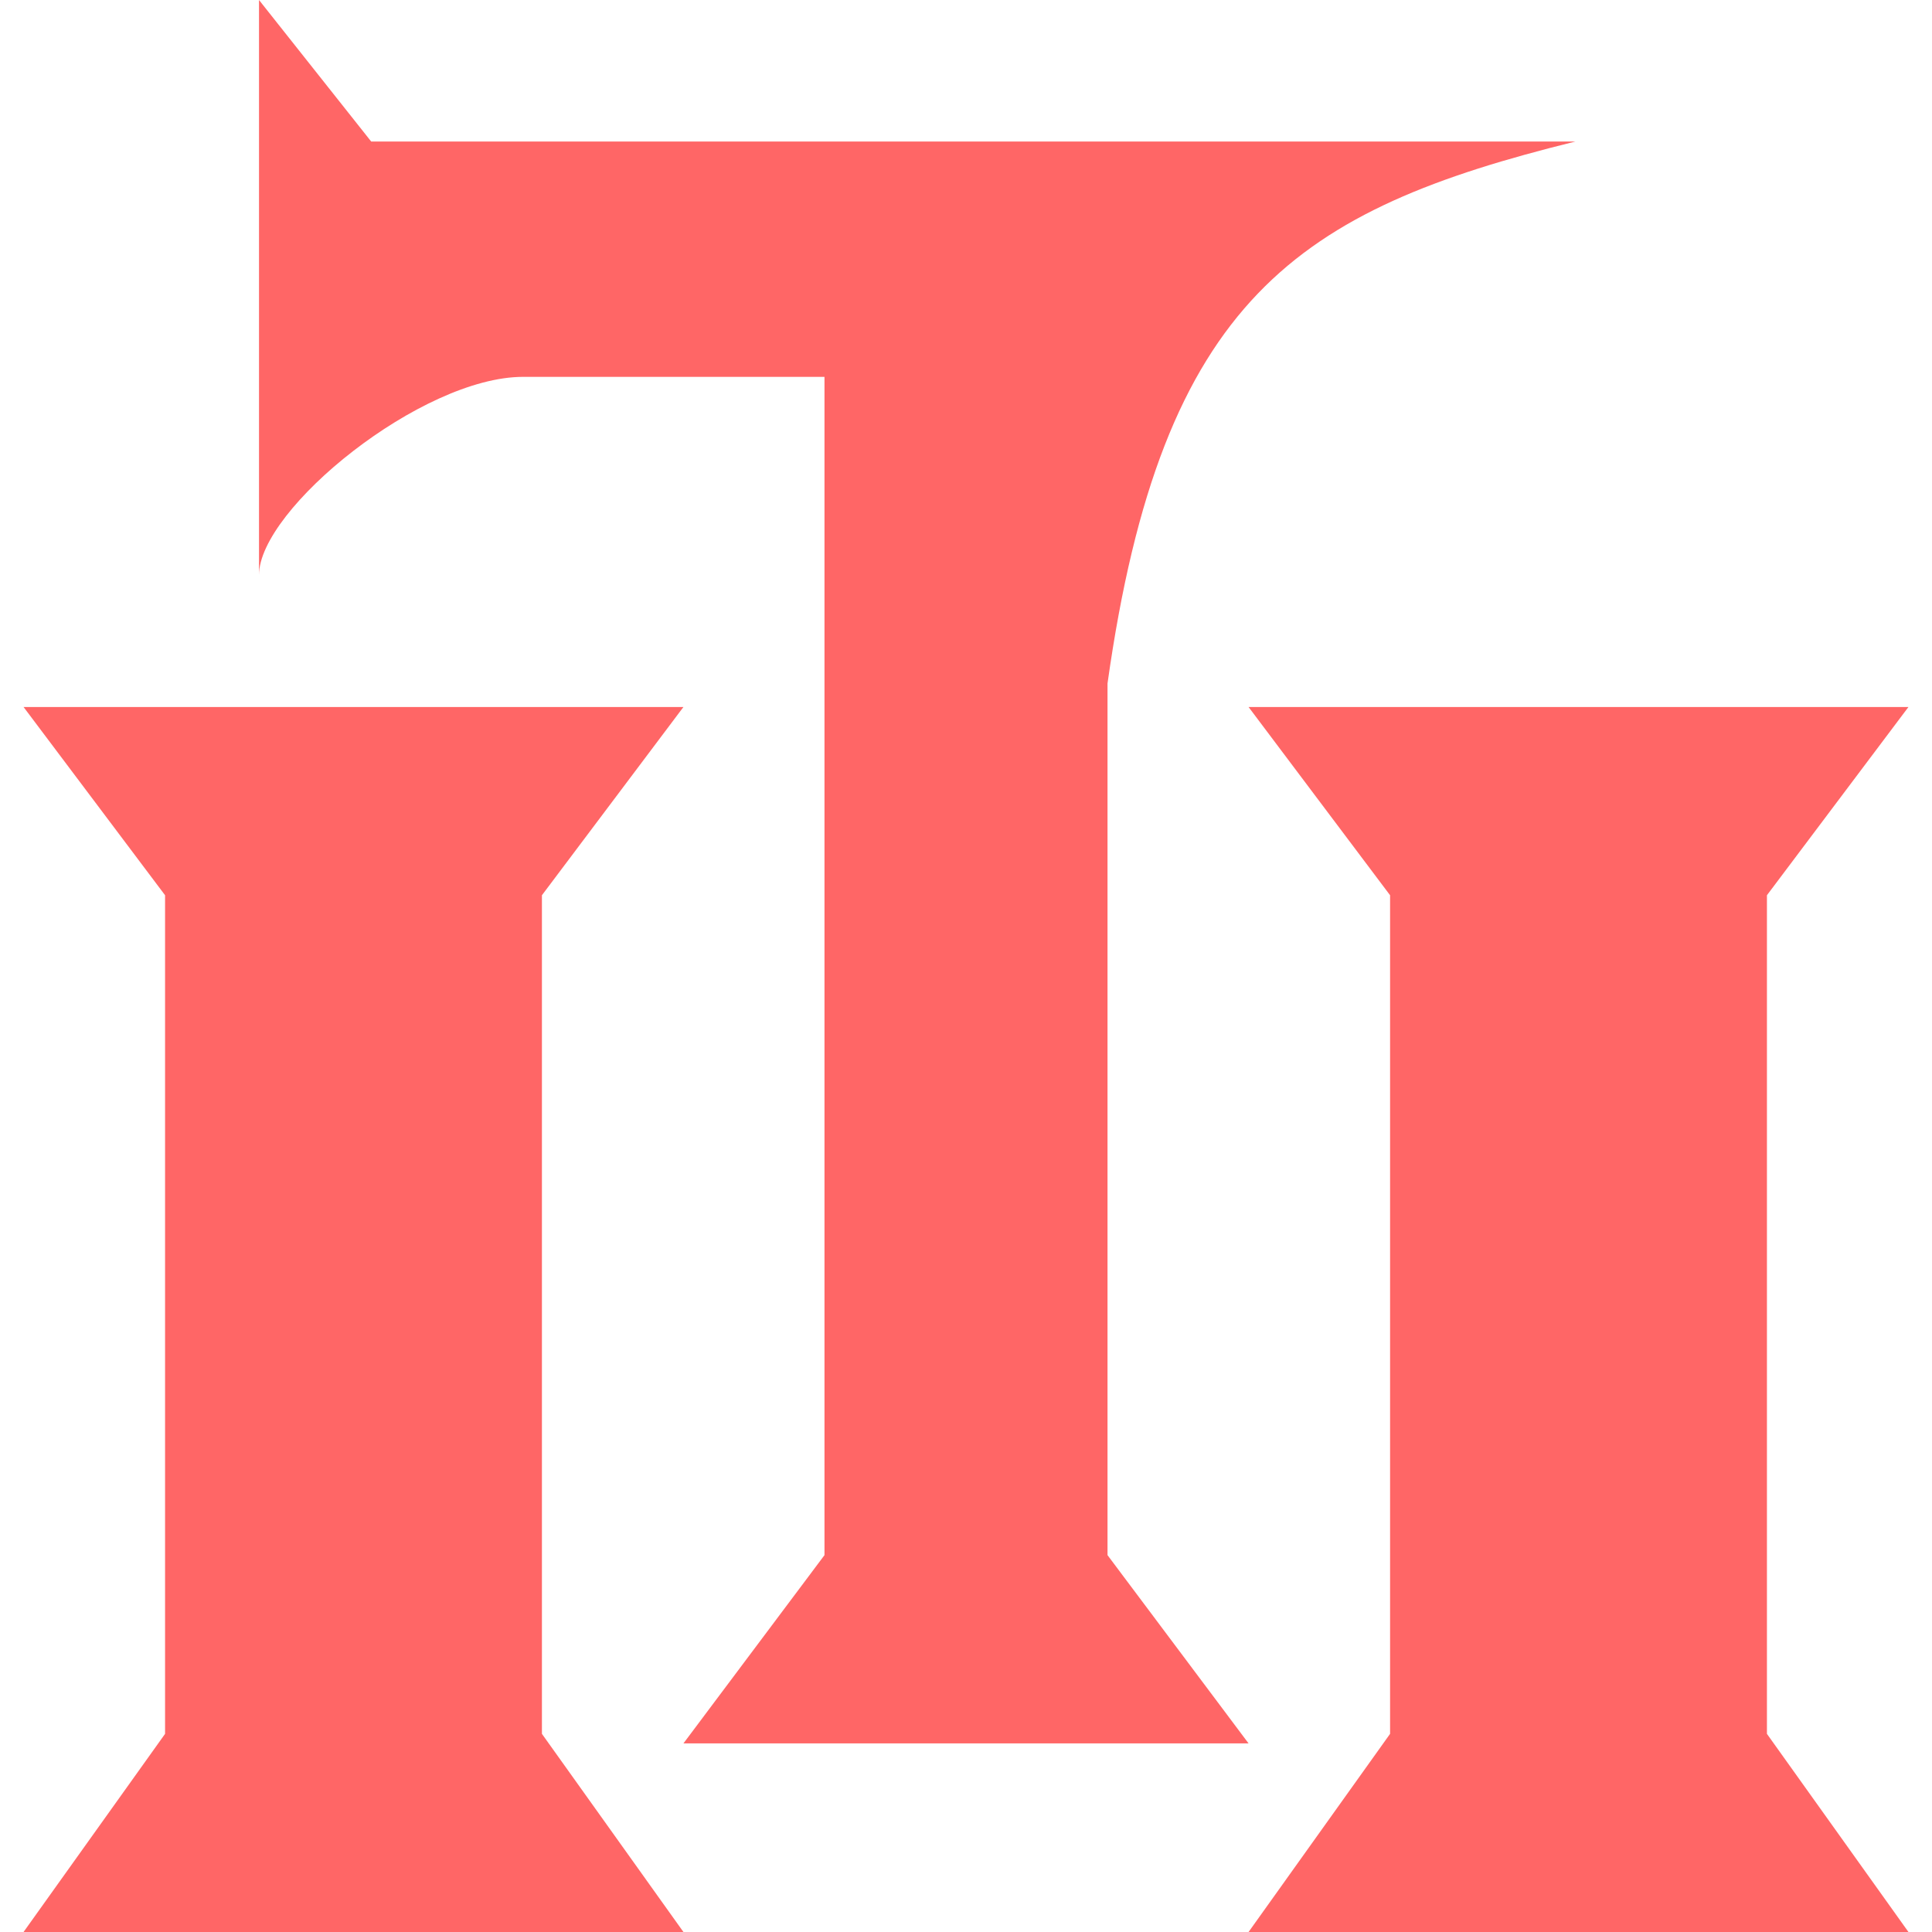 
<svg xmlns="http://www.w3.org/2000/svg" xmlns:xlink="http://www.w3.org/1999/xlink" width="16px" height="16px" viewBox="0 0 16 16" version="1.1">
<g id="surface1">
<path style=" stroke:none;fill-rule:evenodd;fill:#ff6666;fill-opacity:1;" d="M 2.145 0 L 2.145 4.762 C 2.145 4.215 3.492 3.121 4.332 3.121 L 6.828 3.121 L 6.828 12.879 L 5.66 14.438 L 10.34 14.438 L 9.172 12.879 L 9.172 5.66 C 9.621 2.465 10.754 1.738 13.047 1.172 L 3.074 1.172 Z M 0.195 5.855 L 5.66 5.855 L 4.488 7.414 L 4.488 14.359 L 5.66 16 L 0.195 16 L 1.367 14.359 L 1.367 7.414 Z M 10.34 5.855 L 15.805 5.855 L 14.633 7.414 L 14.633 14.359 L 15.805 16 L 10.34 16 L 11.512 14.359 L 11.512 7.414 Z M 10.34 5.855 "/>
</g>
</svg>
